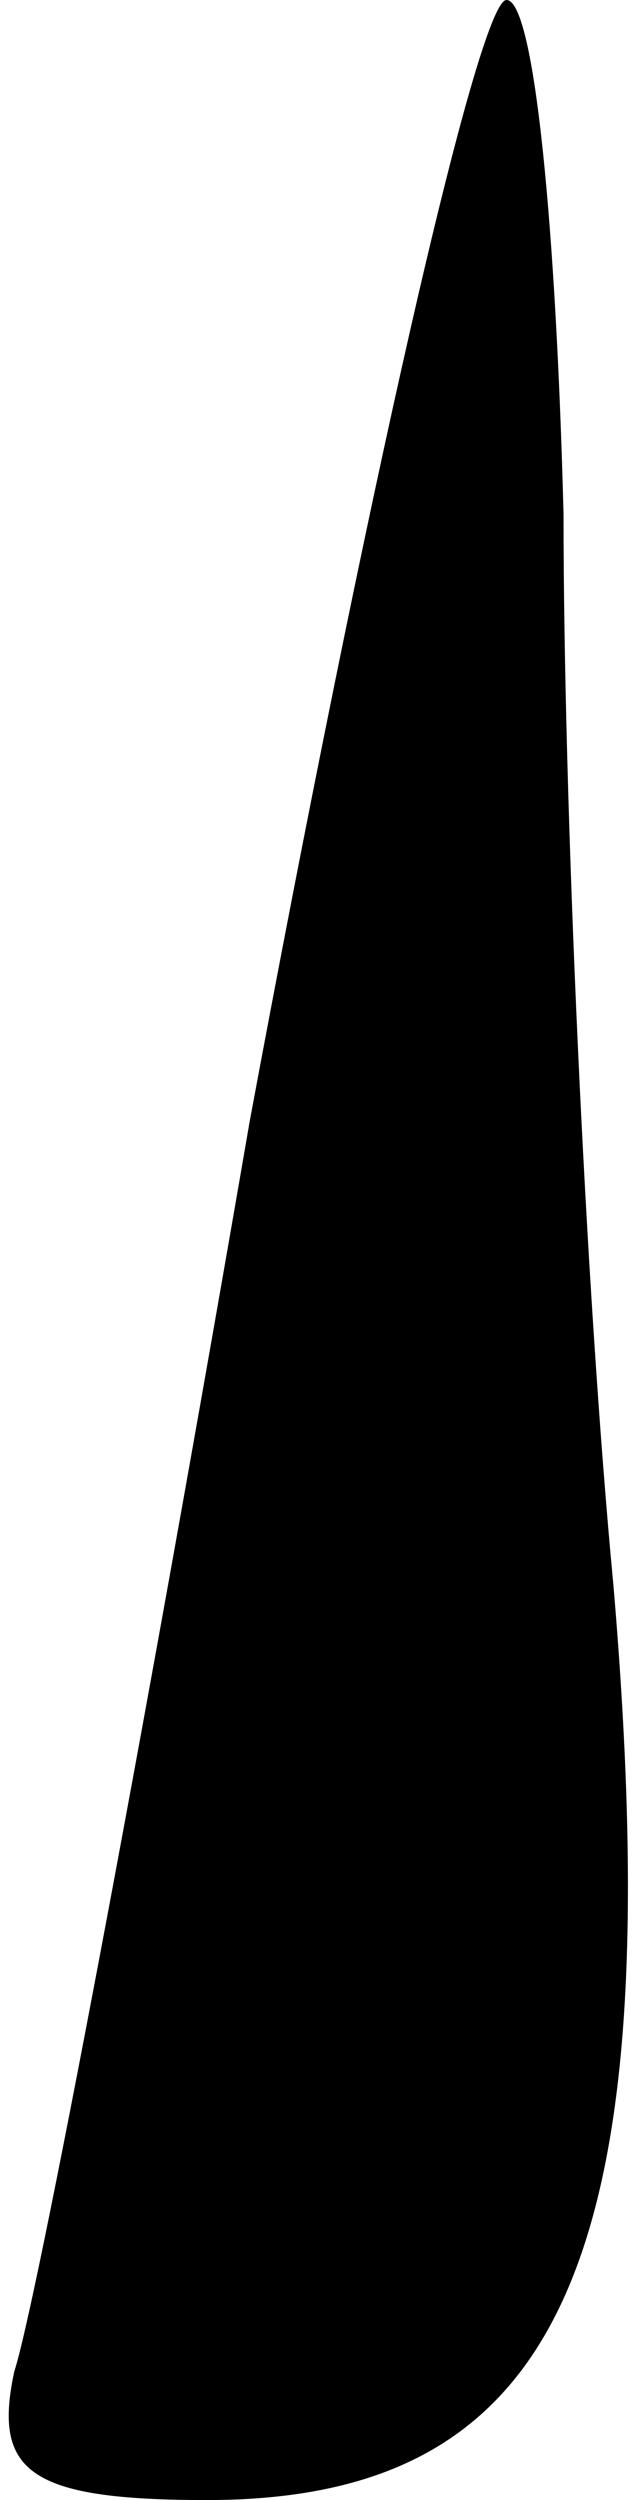 <?xml version="1.0" standalone="no"?>
<!DOCTYPE svg PUBLIC "-//W3C//DTD SVG 20010904//EN"
 "http://www.w3.org/TR/2001/REC-SVG-20010904/DTD/svg10.dtd">
<svg version="1.0" xmlns="http://www.w3.org/2000/svg"
 width="9pt" height="35pt" viewBox="0 0 9 35"
 preserveAspectRatio="xMidYMid meet">
<g transform="translate(0,35) scale(0.1,-0.1)"
fill="#000000" stroke="none">
<path fill="#000000" stroke="none" d="M35 193 c-15 -87 -30 -166 -33 -175 -3
-14 2 -18 27 -18 50 0 65 34 57 128 -4 42 -7 110 -7 150 -1 39 -4 72 -8 72 -4
0 -20 -71 -36 -157z"/>
</g>
</svg>
